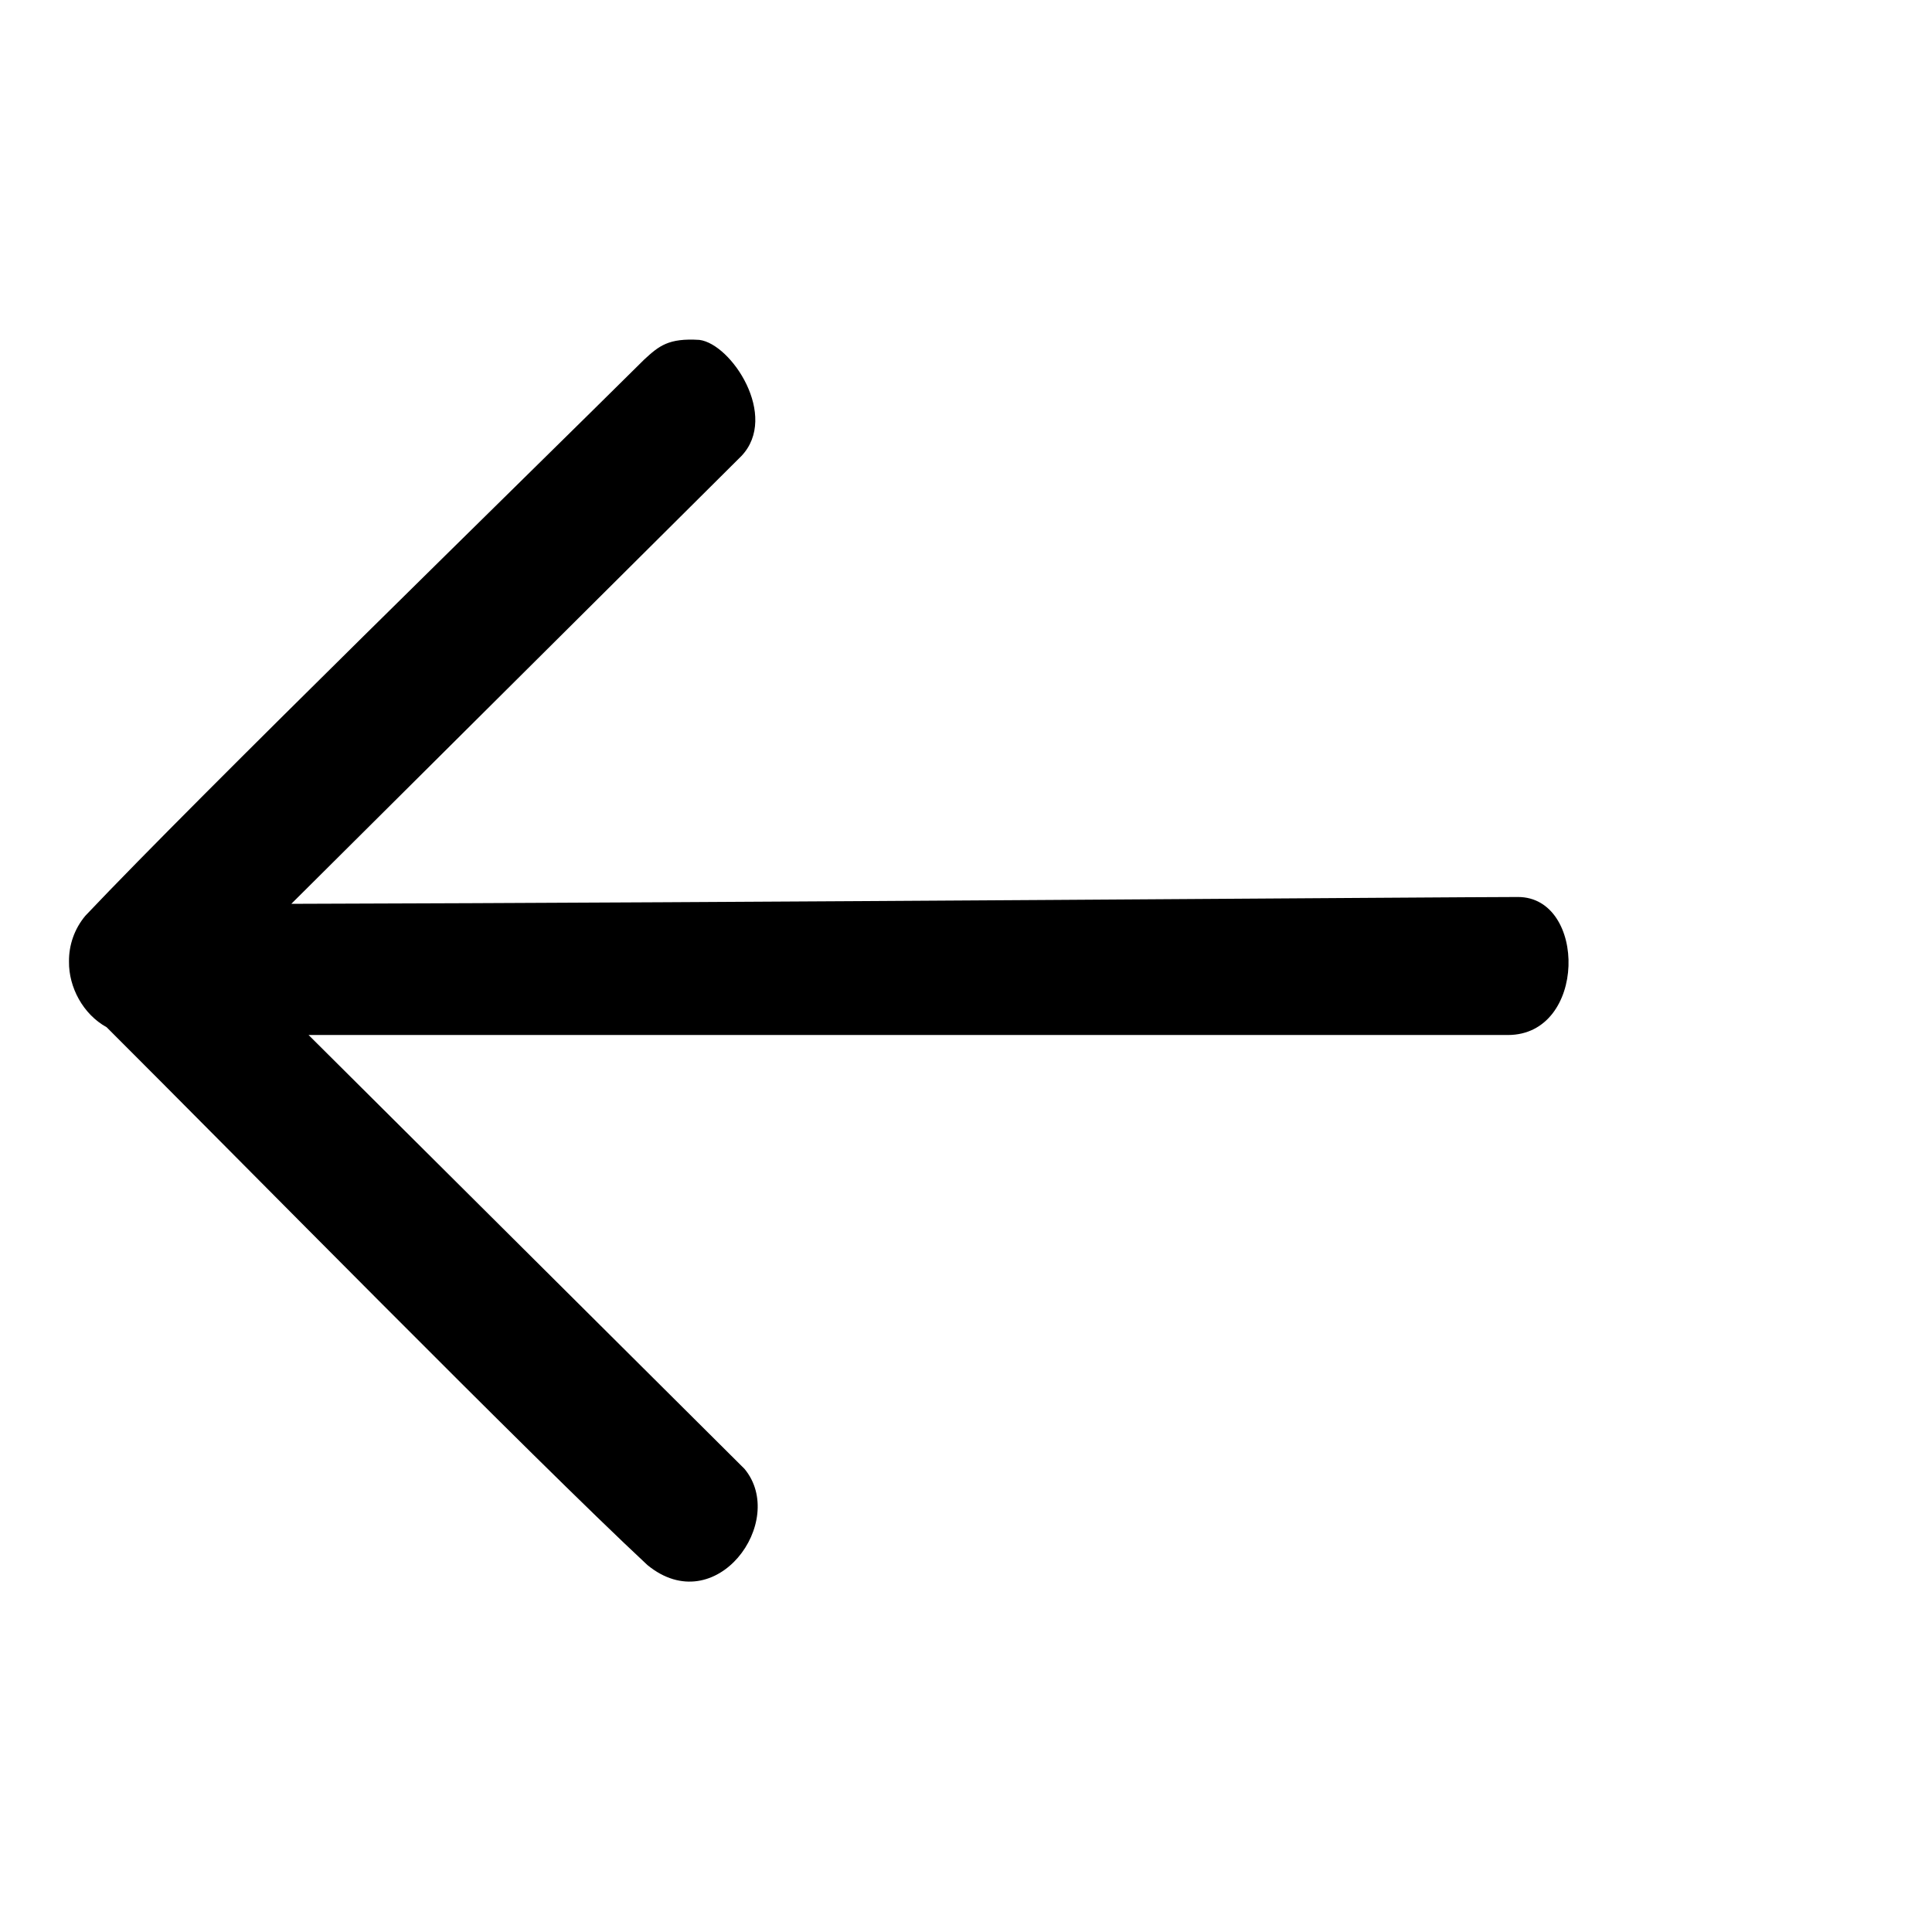 <?xml version="1.0" encoding="UTF-8"?>
<svg width="28px" height="28px" viewBox="0 0 28 28" version="1.1" xmlns="http://www.w3.org/2000/svg" xmlns:xlink="http://www.w3.org/1999/xlink">
    <!-- Generator: Sketch 52.5 (67469) - http://www.bohemiancoding.com/sketch -->
    <title>rrow back</title>
    <desc>Created with Sketch.</desc>
    <g id="💎-Icons" stroke="none" stroke-width="1" fill="none" fill-rule="evenodd">
        <g id="icon/ui/iOS/navigation-back" fill-rule="nonzero">
            <g id="rrow-back">
                <rect id="Rectangle" x="0" y="0" width="28" height="28"></rect>
                <path d="M4.472,15 L10.789,21.287 C11.421,22.046 10.375,23.494 9.383,22.682 C7.714,21.127 3.422,16.759 1.545,14.887 C1.203,14.699 0.995,14.306 1,13.937 C0.997,13.702 1.075,13.466 1.237,13.272 C2.883,11.533 7.637,6.897 9.337,5.21 C9.552,5.012 9.689,4.898 10.136,4.926 C10.6,4.984 11.292,6.031 10.746,6.608 L4.222,13.099 C10.738,13.081 21.113,13 22,13 C23,13 23,15 21.854,15 L4.472,15 Z" id="Combined-Shape" fill="#000000"></path>
            </g>
        </g>
    </g>
</svg>